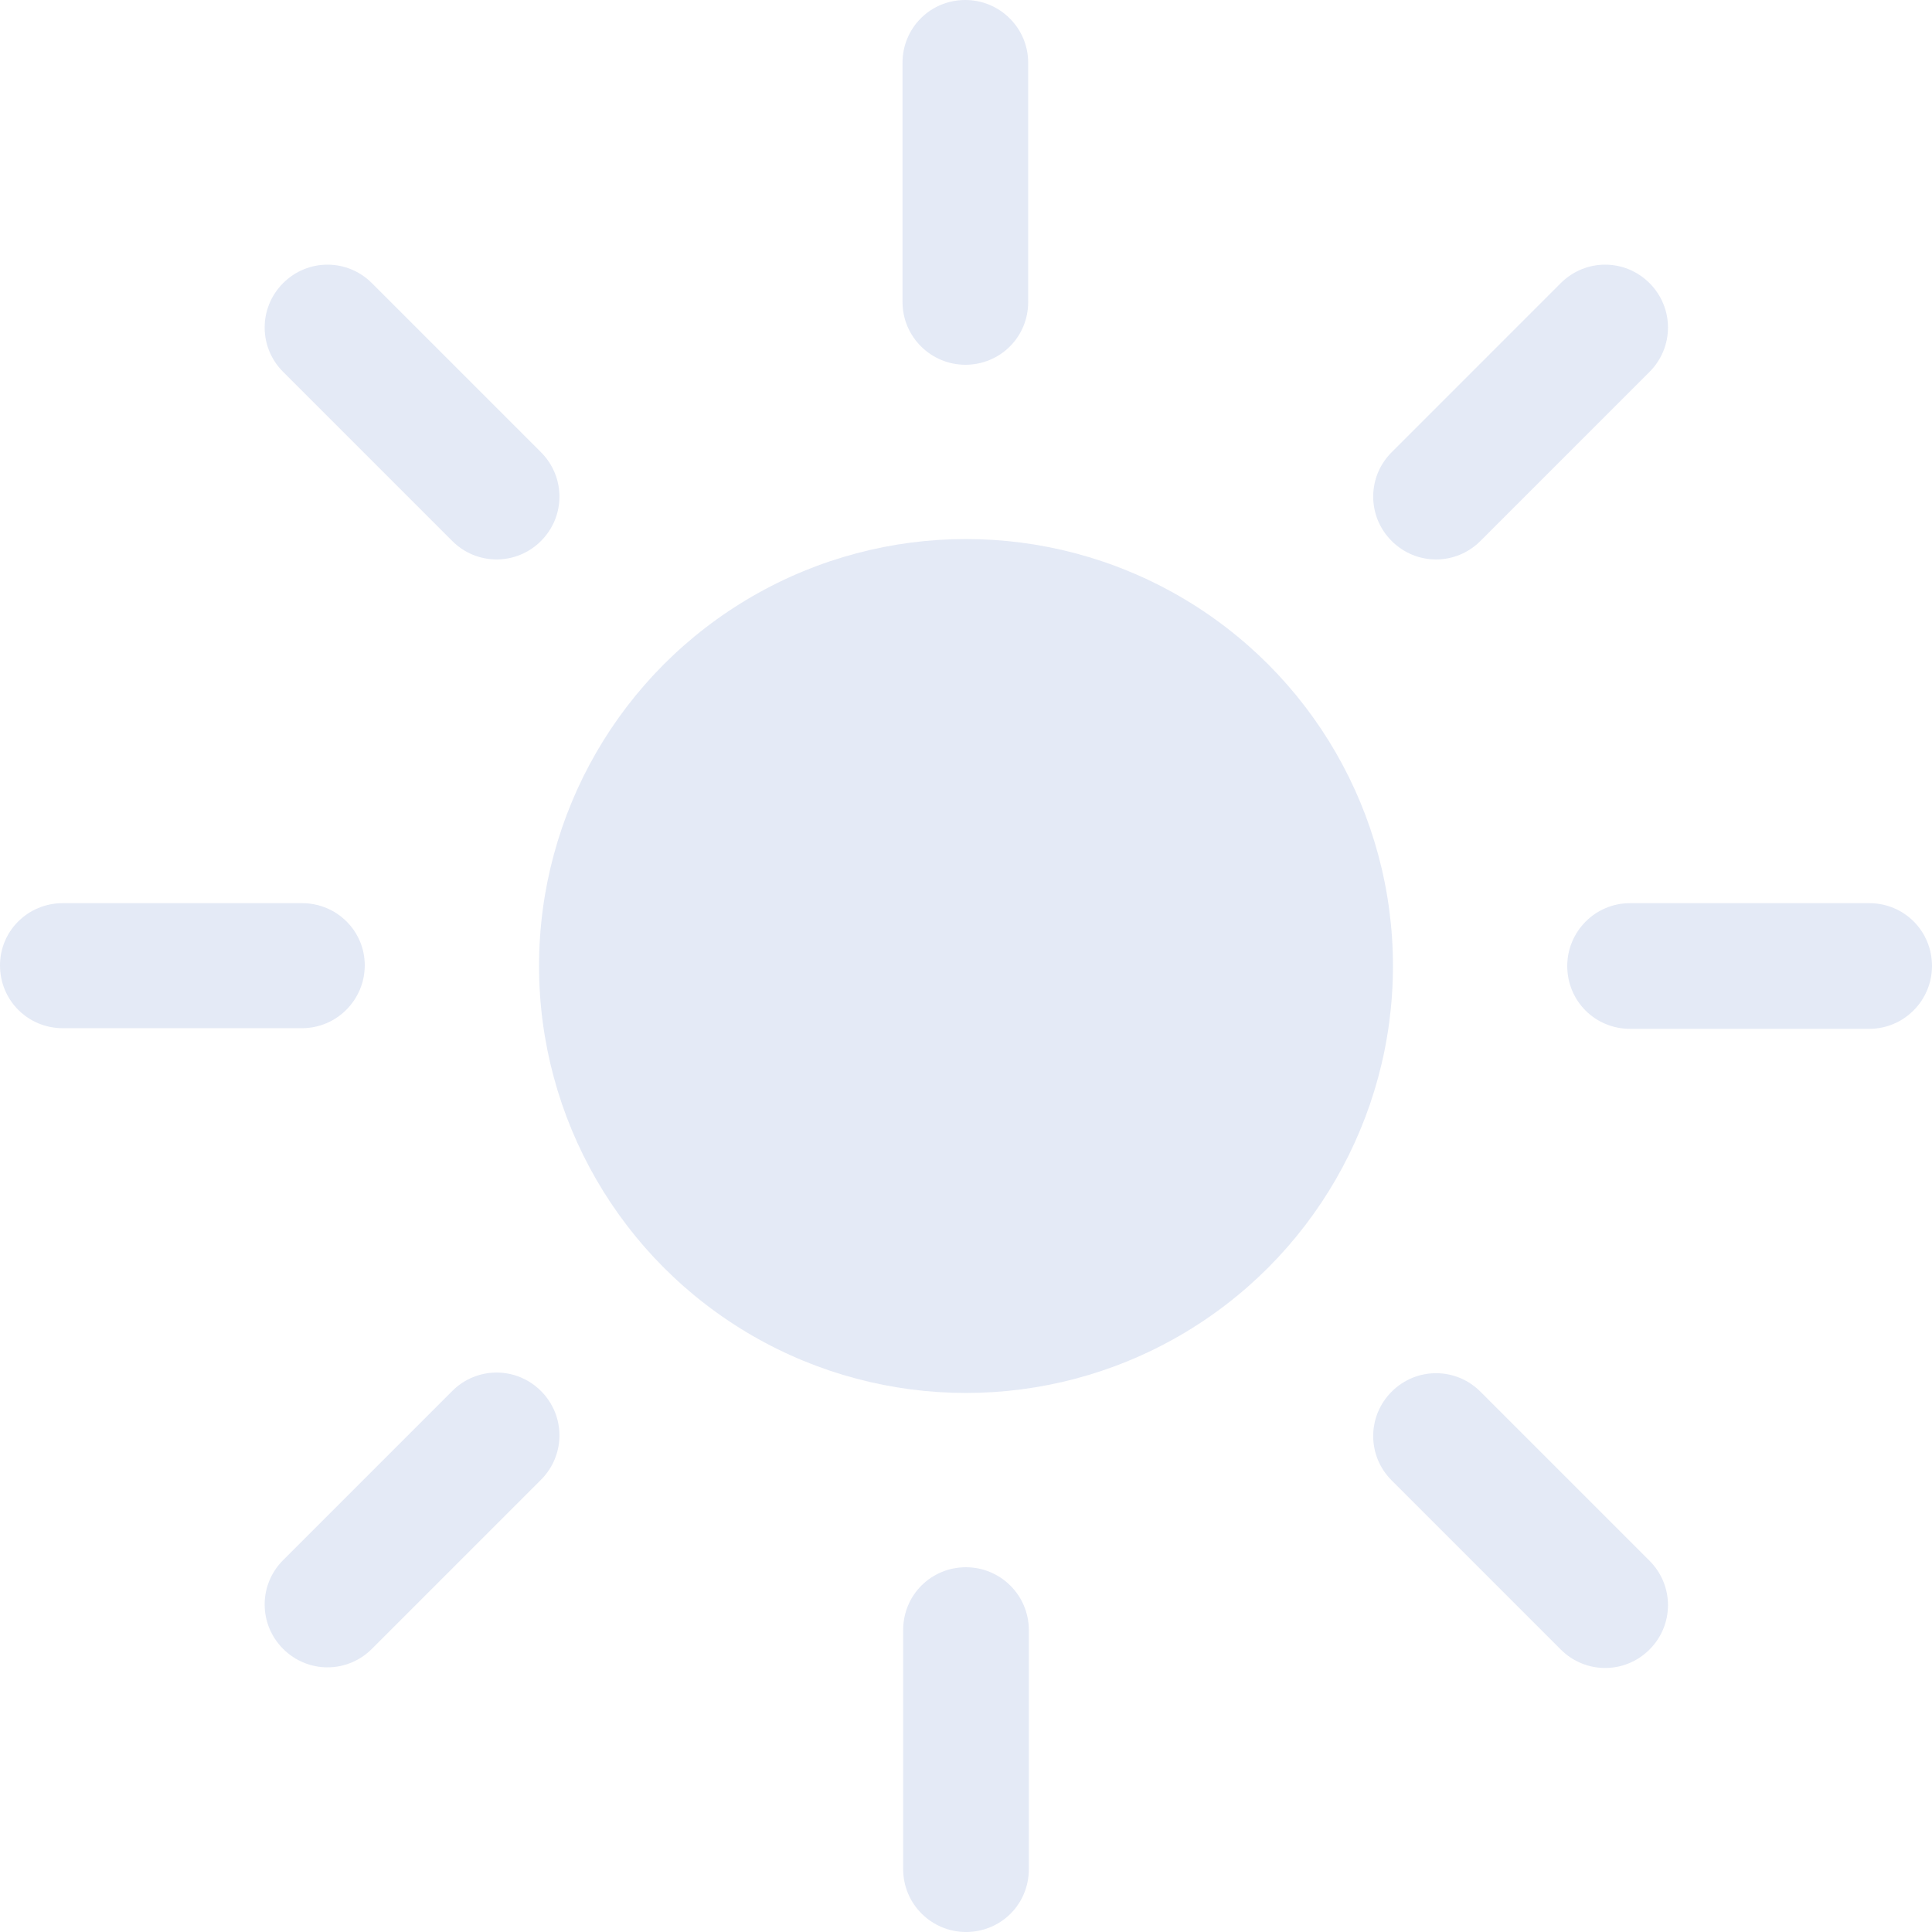 <?xml version="1.0" encoding="UTF-8"?><svg xmlns="http://www.w3.org/2000/svg" viewBox="0 0 29.82 29.82"><defs><style>.f{opacity:.7;}.g{fill:#d9e1f2;}</style></defs><g id="a"/><g id="b"><g id="c"><g id="d" class="f"><g id="e"><g><circle class="g" cx="14.91" cy="14.91" r="6.59"/><path class="g" d="M14.9,0h0c.53,0,.97,.43,.97,.97v3.69c0,.54-.43,.97-.97,.97h0c-.53,0-.97-.43-.97-.97V.97c0-.54,.43-.97,.97-.97Z"/><path class="g" d="M14.91,29.82h0c-.53,0-.97-.43-.97-.97v-3.69c0-.54,.43-.97,.97-.97h0c.53,0,.97,.43,.97,.97v3.69c0,.54-.43,.97-.97,.97Z"/><path class="g" d="M29.82,14.91h0c0,.53-.43,.97-.97,.97h-3.69c-.54,0-.97-.43-.97-.97h0c0-.53,.43-.97,.97-.97h3.69c.54,0,.97,.43,.97,.97Z"/><path class="g" d="M0,14.9H0c0-.53,.43-.96,.97-.96h3.69c.54,0,.97,.43,.97,.96h0c0,.53-.43,.97-.97,.97H.97c-.54,0-.97-.43-.97-.97Z"/><path class="g" d="M25.46,4.37h0c.38,.38,.38,.99,0,1.37l-2.61,2.61c-.38,.38-.99,.38-1.37,0h0c-.38-.38-.38-.99,0-1.37l2.61-2.61c.38-.38,.99-.38,1.37,0Z"/><path class="g" d="M4.37,25.45h0c-.38-.38-.38-.99,0-1.37l2.61-2.61c.38-.38,.99-.38,1.37,0h0c.38,.38,.38,.99,0,1.37l-2.61,2.61c-.38,.38-.99,.38-1.37,0Z"/><path class="g" d="M25.46,25.46h0c-.38,.38-.99,.38-1.37,0l-2.61-2.61c-.38-.38-.38-.99,0-1.37h0c.38-.38,.99-.38,1.37,0l2.61,2.61c.38,.38,.38,.99,0,1.37Z"/><path class="g" d="M4.37,4.37h0c.38-.38,.99-.38,1.37,0l2.61,2.61c.38,.38,.38,.99,0,1.37h0c-.38,.38-.99,.38-1.37,0l-2.61-2.61c-.38-.38-.38-.99,0-1.37Z"/></g></g></g></g></g></svg>
